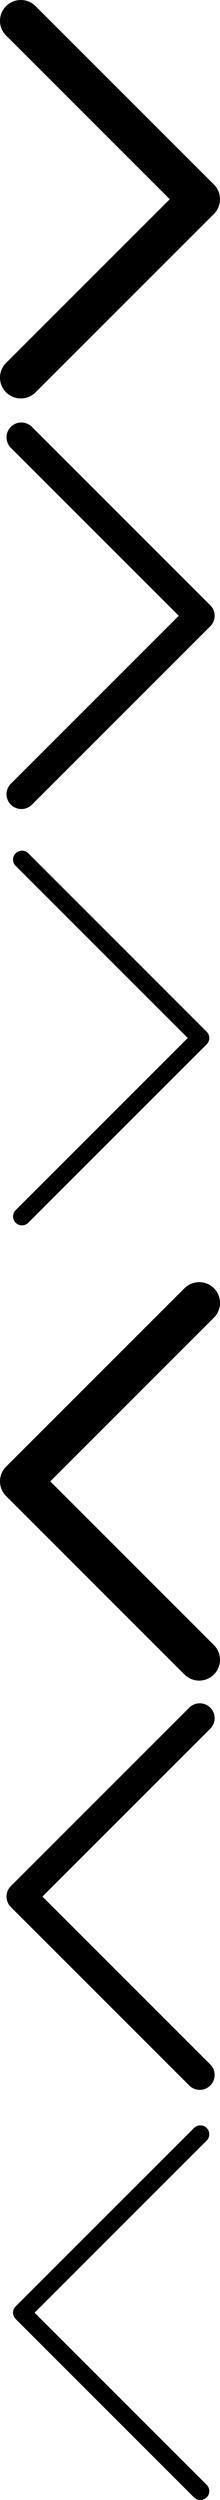 <?xml version="1.0" encoding="utf-8"?>
<!-- Generator: Adobe Illustrator 15.1.0, SVG Export Plug-In . SVG Version: 6.00 Build 0)  -->
<!DOCTYPE svg PUBLIC "-//W3C//DTD SVG 1.1//EN" "http://www.w3.org/Graphics/SVG/1.1/DTD/svg11.dtd">
<svg version="1.1" id="chevrons.fw-chev-l-md" xmlns="http://www.w3.org/2000/svg" xmlns:xlink="http://www.w3.org/1999/xlink"
	 x="0px" y="0px" width="31.329px" height="355.25px" viewBox="17.642 -127.5 31.329 355.25"
	 enable-background="new 17.642 -127.5 31.329 355.25" xml:space="preserve">
<path fill="none" d="z"/>
<path fill="none" d="z"/>
<path fill="none" d="z"/>
<path fill="none" d="z"/>
<path fill="none" d="z"/>
<path fill="none" d="z"/>
<path fill="none" d="z"/>
<g id="Layer_x25_2015">
	<path d="M20.605-70.88c-0.758,0-1.517-0.289-2.096-0.867c-1.157-1.154-1.157-3.027,0-4.183L41.816-99.19L18.51-122.451
		c-1.157-1.155-1.157-3.027,0-4.183c1.158-1.154,3.035-1.154,4.191,0l25.402,25.352c1.157,1.155,1.157,3.028,0,4.183L22.701-71.747
		C22.123-71.169,21.364-70.88,20.605-70.88z"/>
</g>
<path fill="none" d="z"/>
<path fill="none" d="z"/>
<g id="Layer_x25_201">
	<path d="M20.77,46.619c-0.325,0-0.65-0.123-0.898-0.371c-0.496-0.494-0.496-1.297,0-1.792L44.376,20L19.872-4.456
		c-0.496-0.495-0.496-1.297,0-1.792c0.496-0.495,1.3-0.495,1.796,0L47.07,19.104c0.496,0.495,0.496,1.297,0,1.792L21.668,46.248
		C21.42,46.496,21.095,46.619,20.77,46.619z"/>
</g>
<path fill="none" d="z"/>
<path fill="none" d="z"/>
<g id="Layer_x25_2013">
	<path d="M20.688-12.535c-0.542,0-1.084-0.207-1.497-0.619c-0.827-0.824-0.827-2.162,0-2.987L43.096-40L19.191-63.858
		c-0.827-0.825-0.827-2.163,0-2.987c0.826-0.825,2.167-0.825,2.994,0l25.401,25.352c0.827,0.825,0.827,2.163,0,2.988L22.185-13.154
		C21.771-12.742,21.229-12.535,20.688-12.535z"/>
</g>
<path fill="none" d="z"/>
<path fill="none" d="z"/>
<g id="Layer_x25_2016">
	<path d="M46.008,111.311c0.758,0,1.517-0.289,2.096-0.867c1.157-1.154,1.157-3.027,0-4.183L24.797,83l23.307-23.261
		c1.157-1.155,1.157-3.027,0-4.183c-1.158-1.154-3.035-1.154-4.191,0L18.51,80.908c-1.157,1.156-1.157,3.028,0,4.184l25.402,25.352
		C44.49,111.021,45.249,111.311,46.008,111.311z"/>
</g>
<path fill="none" d="z"/>
<path fill="none" d="z"/>
<g id="Layer_x25_2012">
	<path d="M46.172,227.75c0.325,0,0.65-0.123,0.898-0.371c0.496-0.494,0.496-1.297,0-1.792l-24.504-24.456l24.504-24.456
		c0.496-0.495,0.496-1.298,0-1.792c-0.496-0.495-1.301-0.495-1.797,0l-25.401,25.352c-0.496,0.495-0.496,1.298,0,1.793
		l25.401,25.352C45.521,227.627,45.848,227.75,46.172,227.75z"/>
</g>
<path fill="none" d="z"/>
<path fill="none" d="z"/>
<g id="Layer_x25_2014">
	<path d="M46.09,169.465c0.541,0,1.084-0.207,1.496-0.619c0.827-0.824,0.827-2.162,0-2.987L23.682,142l23.904-23.858
		c0.827-0.825,0.827-2.163,0-2.987c-0.826-0.825-2.167-0.825-2.992,0l-25.402,25.352c-0.827,0.825-0.827,2.163,0,2.988
		l25.402,25.352C45.006,169.258,45.548,169.465,46.09,169.465z"/>
</g>
<path fill="none" d="z"/>
</svg>
